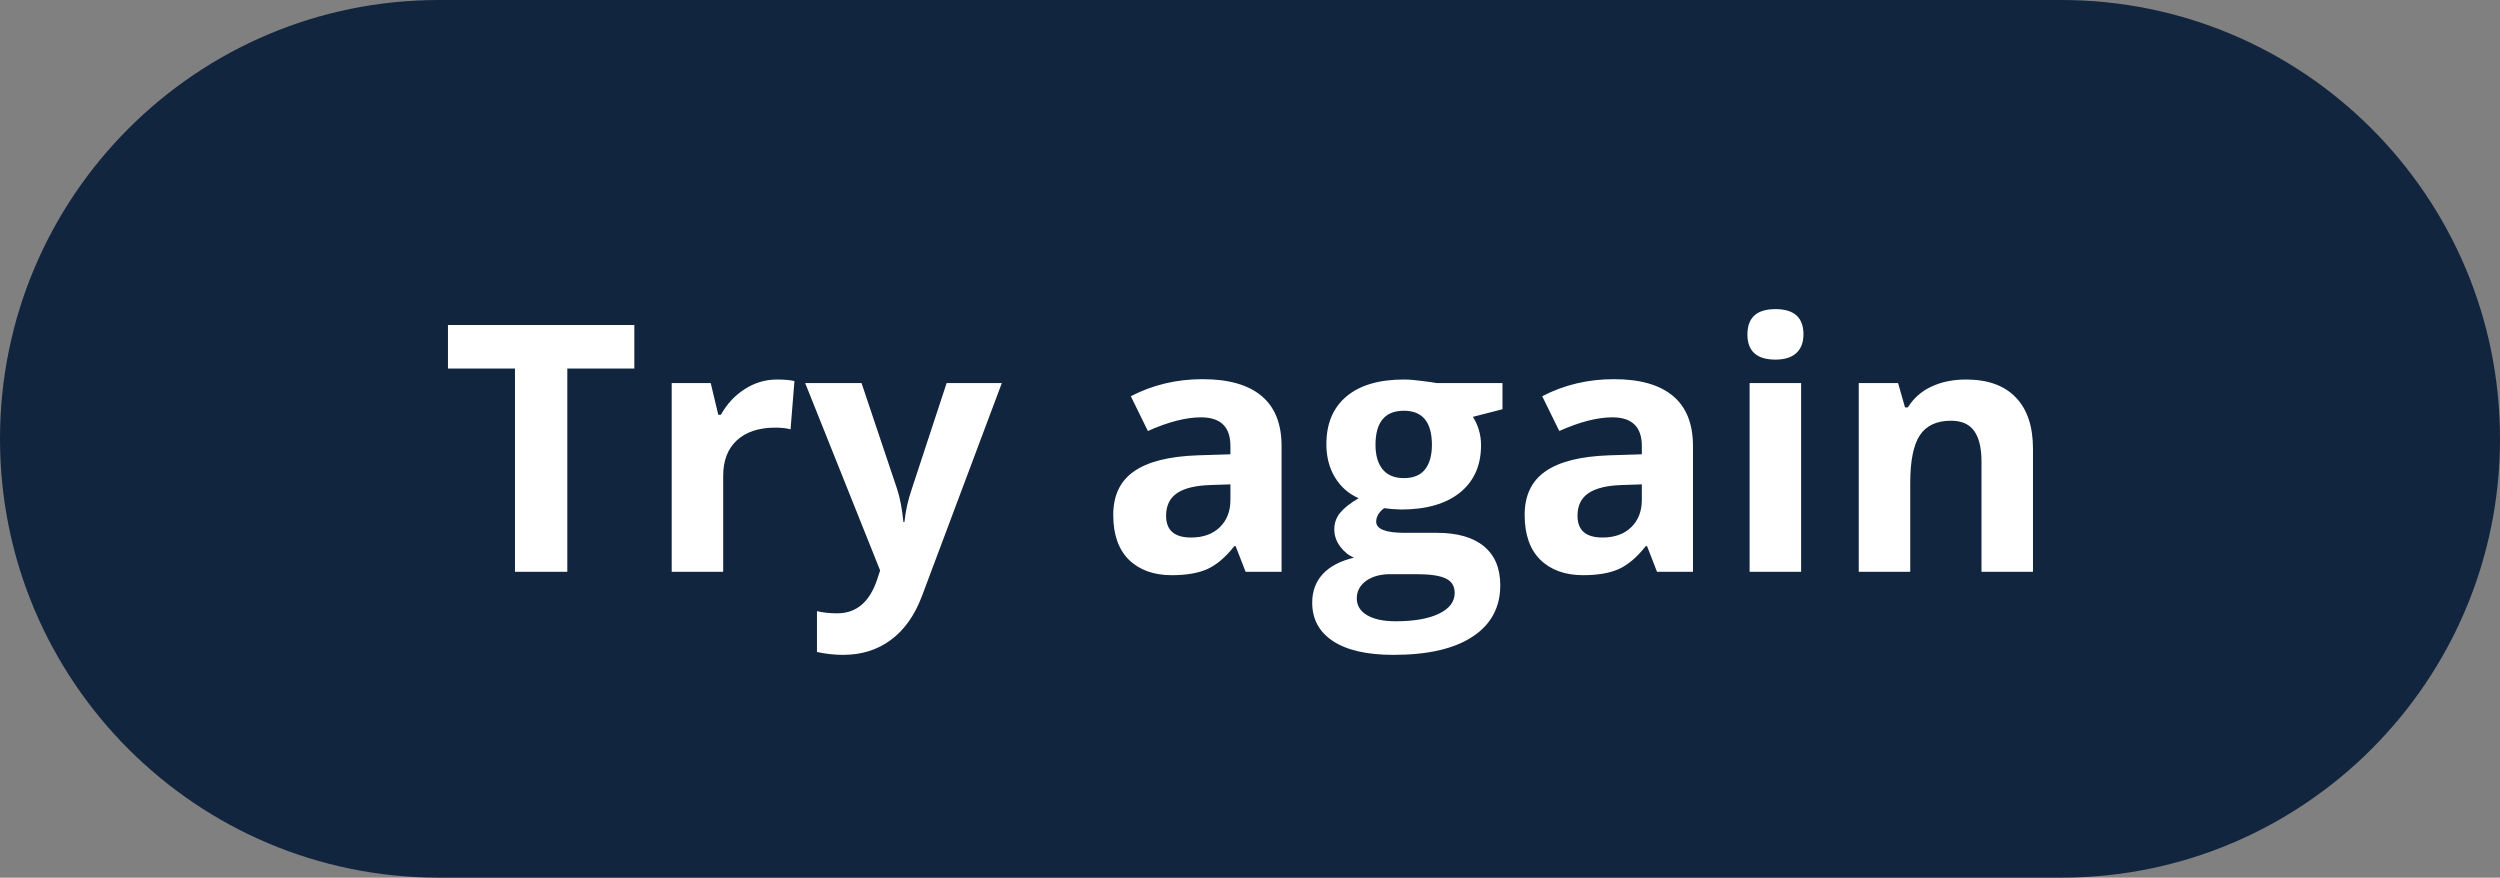 <svg width="94" height="33" viewBox="0 0 94 33" fill="none" xmlns="http://www.w3.org/2000/svg">
<rect x="0" y="0" width="94" height="33" fill="#808080" stroke="none"/>
<g clip-path="url(#clip0)">
<path d="M0 16.5C0 7.387 7.387 0 16.5 0H77.5C86.613 0 94 7.387 94 16.5V16.5C94 25.613 86.613 33 77.5 33H16.5C7.387 33 0 25.613 0 16.5V16.5Z" fill="#11253E"/>
<path d="M23.851 13.857H21.331V21.5H19.363V13.857H16.843V12.22H23.851V13.857ZM29.217 14.27C29.484 14.27 29.702 14.289 29.871 14.327L29.725 16.143C29.573 16.1 29.383 16.079 29.154 16.079C28.536 16.079 28.054 16.238 27.707 16.555C27.364 16.873 27.192 17.317 27.192 17.888V21.5H25.256V14.403H26.723L27.008 15.597H27.104C27.332 15.19 27.628 14.871 27.992 14.638C28.365 14.393 28.773 14.27 29.217 14.27ZM31.702 24.623C31.381 24.623 31.053 24.587 30.718 24.515V22.979C30.943 23.034 31.197 23.061 31.48 23.061C32.195 23.061 32.695 22.64 32.978 21.798L33.093 21.449L30.274 14.403H32.394L33.734 18.396C33.844 18.739 33.922 19.149 33.968 19.627H34.007C34.049 19.213 34.14 18.802 34.28 18.396L35.593 14.403H37.669L34.667 22.408C34.392 23.14 34 23.692 33.492 24.064C32.989 24.437 32.392 24.623 31.702 24.623ZM42.519 14.898C43.34 14.471 44.239 14.257 45.216 14.257C46.194 14.257 46.932 14.467 47.432 14.886C47.935 15.305 48.187 15.933 48.187 16.771V21.5H46.835L46.46 20.535H46.41C46.084 20.95 45.749 21.235 45.407 21.392C45.064 21.549 44.613 21.627 44.055 21.627C43.378 21.627 42.84 21.432 42.442 21.043C42.053 20.654 41.858 20.093 41.858 19.361C41.858 18.629 42.119 18.083 42.639 17.723C43.16 17.359 43.957 17.158 45.032 17.12L46.264 17.082V16.771C46.264 16.052 45.895 15.692 45.159 15.692C44.592 15.692 43.926 15.863 43.16 16.206L42.519 14.898ZM43.845 19.393C43.845 19.939 44.158 20.211 44.785 20.211C45.237 20.211 45.597 20.082 45.864 19.824C46.13 19.566 46.264 19.223 46.264 18.796V18.212L45.515 18.237C44.952 18.254 44.533 18.356 44.258 18.542C43.983 18.728 43.845 19.012 43.845 19.393ZM52.811 20.034H54.017C54.796 20.034 55.388 20.203 55.795 20.541C56.205 20.876 56.41 21.365 56.41 22.008C56.41 22.837 56.063 23.48 55.369 23.938C54.679 24.395 53.687 24.623 52.392 24.623C51.406 24.623 50.651 24.452 50.126 24.109C49.601 23.766 49.339 23.282 49.339 22.655C49.339 22.228 49.472 21.87 49.739 21.582C50.005 21.295 50.397 21.09 50.913 20.967C50.718 20.891 50.545 20.753 50.393 20.554C50.245 20.355 50.17 20.14 50.17 19.907C50.17 19.67 50.242 19.462 50.386 19.285C50.535 19.103 50.767 18.919 51.085 18.732C50.708 18.567 50.412 18.307 50.196 17.952C49.98 17.596 49.872 17.179 49.872 16.701C49.872 15.927 50.124 15.328 50.628 14.905C51.131 14.482 51.85 14.27 52.786 14.27C52.985 14.27 53.219 14.289 53.49 14.327C53.765 14.361 53.941 14.386 54.017 14.403H56.493V15.387L55.382 15.673C55.585 15.999 55.687 16.354 55.687 16.739C55.687 17.501 55.422 18.096 54.893 18.523C54.364 18.946 53.626 19.158 52.678 19.158L52.329 19.139L52.043 19.107C51.844 19.259 51.745 19.428 51.745 19.615C51.745 19.894 52.1 20.034 52.811 20.034ZM52.786 15.444C52.075 15.444 51.719 15.872 51.719 16.727C51.719 17.12 51.808 17.427 51.986 17.647C52.168 17.867 52.434 17.977 52.786 17.977C53.141 17.977 53.406 17.869 53.579 17.653C53.753 17.433 53.84 17.124 53.84 16.727C53.84 15.872 53.488 15.444 52.786 15.444ZM53.268 21.589H52.265C51.91 21.589 51.611 21.671 51.37 21.836C51.133 22.01 51.015 22.23 51.015 22.497C51.015 22.767 51.144 22.979 51.402 23.131C51.66 23.284 52.018 23.36 52.475 23.36C53.169 23.36 53.712 23.265 54.106 23.074C54.5 22.884 54.696 22.623 54.696 22.294C54.696 22.035 54.582 21.853 54.354 21.748C54.129 21.642 53.767 21.589 53.268 21.589ZM57.987 14.898C58.809 14.471 59.708 14.257 60.685 14.257C61.663 14.257 62.401 14.467 62.901 14.886C63.404 15.305 63.656 15.933 63.656 16.771V21.5H62.304L61.929 20.535H61.879C61.553 20.95 61.218 21.235 60.876 21.392C60.533 21.549 60.082 21.627 59.524 21.627C58.847 21.627 58.309 21.432 57.911 21.043C57.522 20.654 57.327 20.093 57.327 19.361C57.327 18.629 57.588 18.083 58.108 17.723C58.629 17.359 59.426 17.158 60.501 17.12L61.733 17.082V16.771C61.733 16.052 61.364 15.692 60.628 15.692C60.061 15.692 59.395 15.863 58.629 16.206L57.987 14.898ZM59.314 19.393C59.314 19.939 59.627 20.211 60.254 20.211C60.706 20.211 61.066 20.082 61.333 19.824C61.599 19.566 61.733 19.223 61.733 18.796V18.212L60.984 18.237C60.421 18.254 60.002 18.356 59.727 18.542C59.452 18.728 59.314 19.012 59.314 19.393ZM65.703 12.575C65.703 11.94 66.054 11.623 66.757 11.623C67.459 11.623 67.81 11.938 67.81 12.569C67.81 12.873 67.722 13.108 67.544 13.273C67.366 13.438 67.104 13.521 66.757 13.521C66.054 13.521 65.703 13.206 65.703 12.575ZM67.722 21.5H65.785V14.403H67.722V21.5ZM73.92 14.27C74.741 14.27 75.365 14.494 75.793 14.943C76.224 15.387 76.44 16.03 76.44 16.873V21.5H74.504V17.355C74.504 16.839 74.411 16.454 74.225 16.2C74.043 15.946 73.755 15.819 73.361 15.819C72.82 15.819 72.428 16.001 72.187 16.365C71.946 16.729 71.825 17.328 71.825 18.161V21.5H69.889V14.403H71.368L71.628 15.317H71.736C71.948 14.975 72.242 14.714 72.619 14.537C72.999 14.359 73.433 14.27 73.92 14.27Z" fill="white"/>
</g>
<defs>
<clipPath id="clip0">
<path d="M0 16.5C0 7.387 7.387 0 16.5 0H77.5C86.613 0 94 7.387 94 16.5V16.5C94 25.613 86.613 33 77.5 33H16.5C7.387 33 0 25.613 0 16.5V16.5Z" fill="white"/>
</clipPath>
</defs>
</svg>
